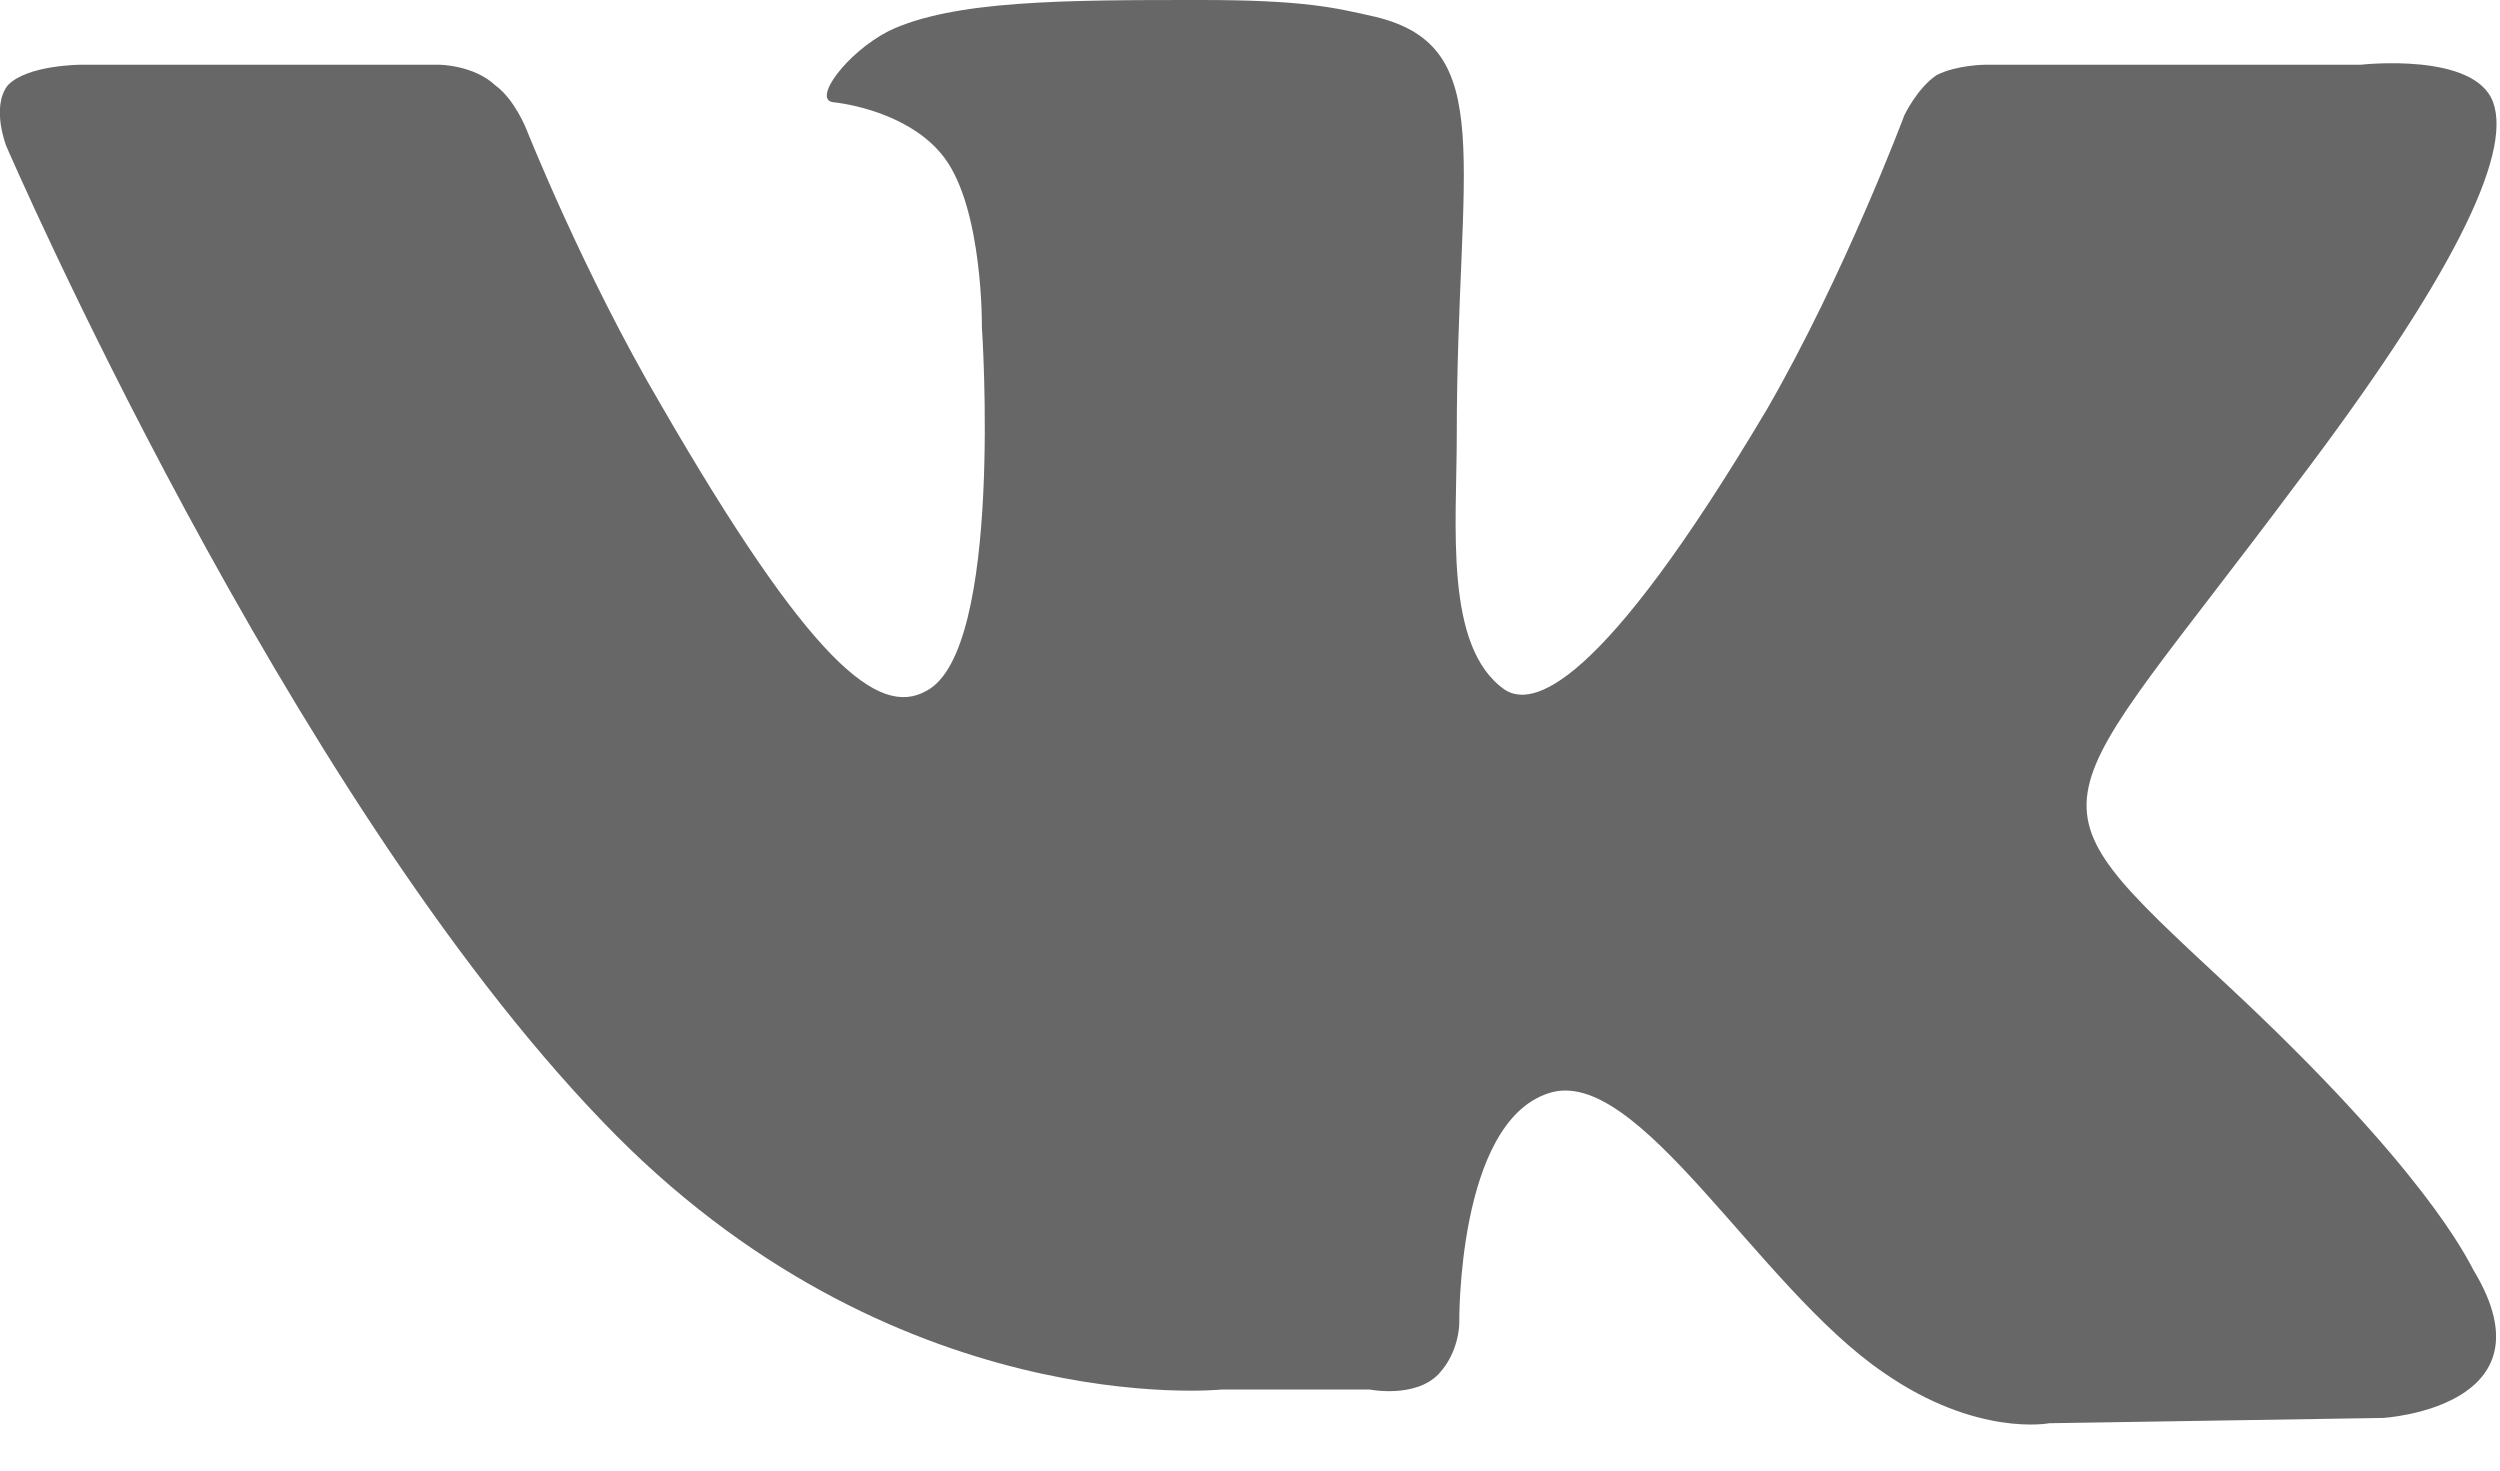 <svg width="17" height="10" viewBox="0 0 17 10" fill="none" xmlns="http://www.w3.org/2000/svg">
<path d="M15.132 6.686C16.495 7.953 16.777 8.56 16.821 8.639C17.384 9.572 16.205 9.642 16.205 9.642L13.935 9.678C13.935 9.678 13.442 9.774 12.809 9.334C11.956 8.754 11.137 7.232 10.53 7.434C9.906 7.636 9.923 9 9.923 9C9.923 9 9.923 9.194 9.783 9.343C9.624 9.51 9.316 9.449 9.316 9.449H8.305C8.305 9.449 6.061 9.678 4.099 7.628C1.944 5.393 0.043 0.994 0.043 0.994C0.043 0.994 -0.062 0.73 0.052 0.581C0.184 0.44 0.554 0.44 0.554 0.44H2.982C2.982 0.44 3.219 0.44 3.369 0.581C3.501 0.677 3.58 0.88 3.58 0.88C3.58 0.88 3.967 1.856 4.495 2.754C5.507 4.504 5.973 4.883 6.299 4.698C6.827 4.425 6.677 2.226 6.677 2.226C6.677 2.226 6.686 1.425 6.422 1.073C6.219 0.801 5.832 0.713 5.665 0.695C5.524 0.677 5.753 0.361 6.043 0.211C6.483 -1.96645e-07 7.249 0 8.164 0C8.876 0 9.079 0.053 9.351 0.114C10.196 0.317 9.906 1.1 9.906 2.965C9.906 3.572 9.818 4.399 10.231 4.689C10.416 4.812 10.873 4.707 12.017 2.78C12.545 1.865 12.95 0.783 12.95 0.783C12.95 0.783 13.038 0.598 13.17 0.51C13.31 0.44 13.504 0.44 13.504 0.44H16.055C16.055 0.44 16.829 0.352 16.953 0.695C17.085 1.056 16.662 1.909 15.615 3.29C13.909 5.578 13.715 5.367 15.132 6.686Z" fill="#676767"/>
</svg>
